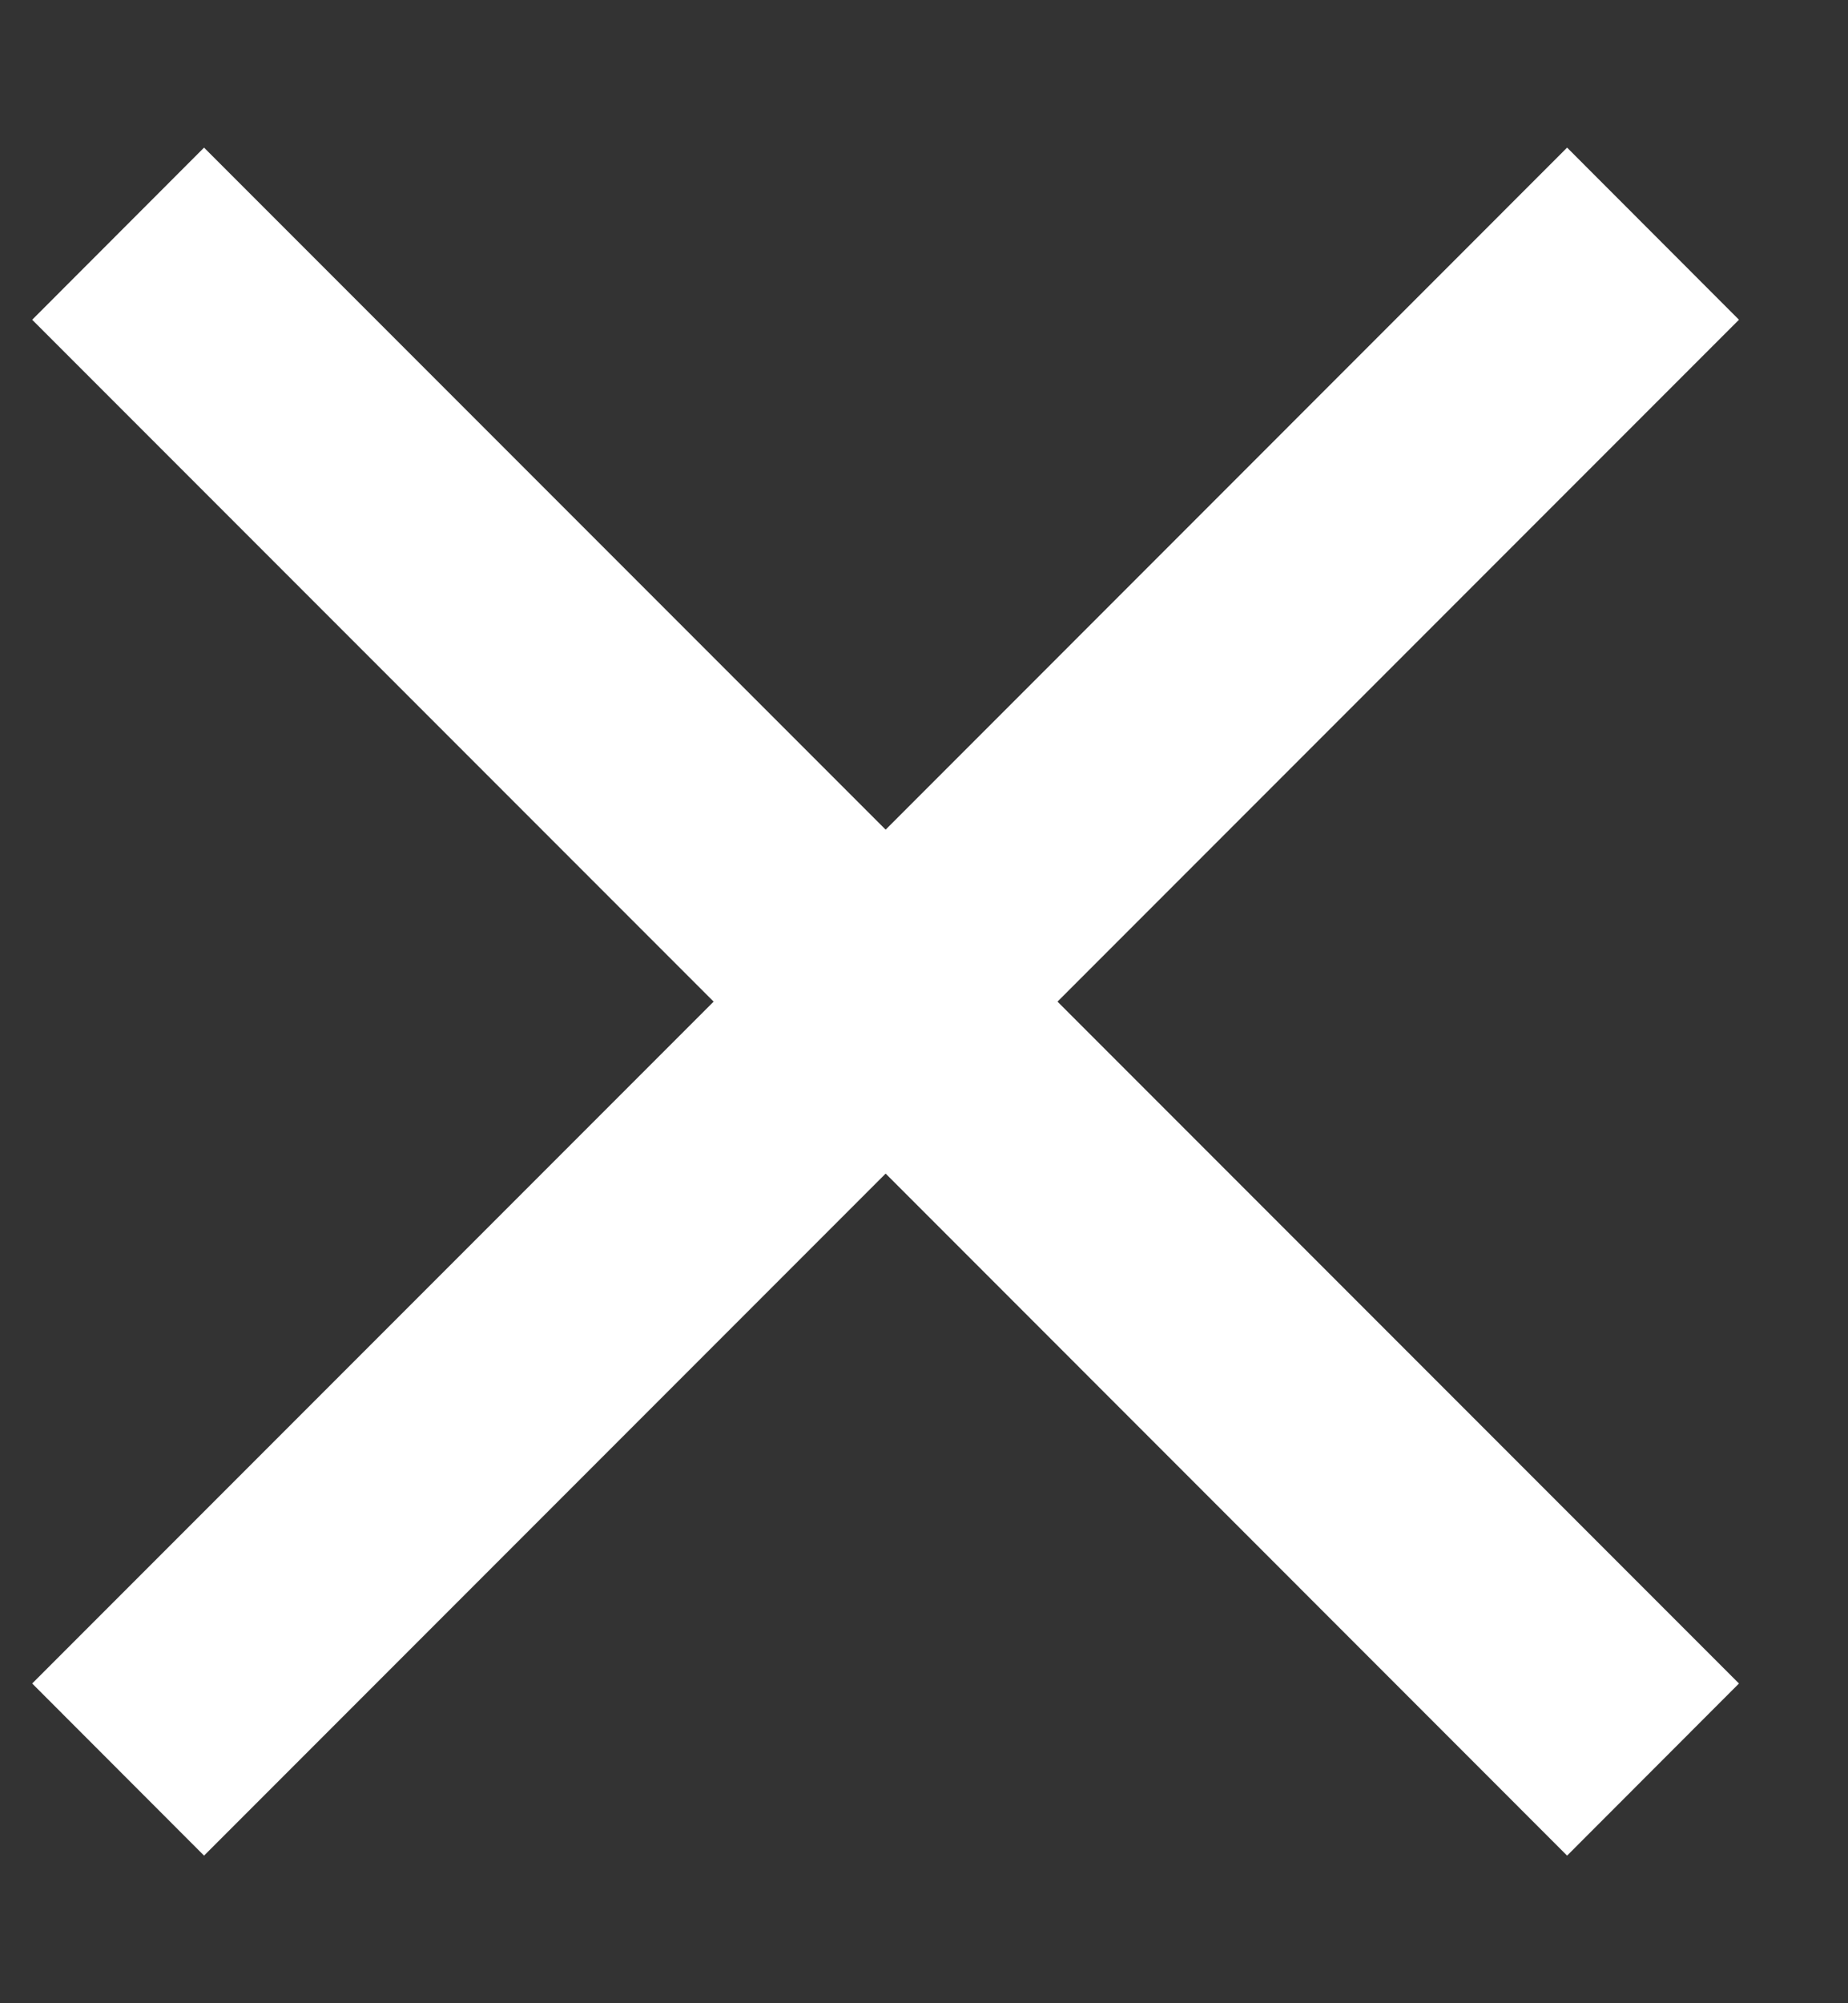 <svg width="12" height="13" viewBox="0 0 12 13" fill="none" xmlns="http://www.w3.org/2000/svg">
<rect x="0" y="0" width="12" height="13" fill="#333333" stroke="none"/>
<path d="M11.292 2.075L10.176 0.958L5.751 5.384L1.325 0.958L0.209 2.075L4.634 6.5L0.209 10.925L1.325 12.042L5.751 7.616L10.176 12.042L11.292 10.925L6.867 6.5L11.292 2.075Z" fill="white"/>
</svg>
